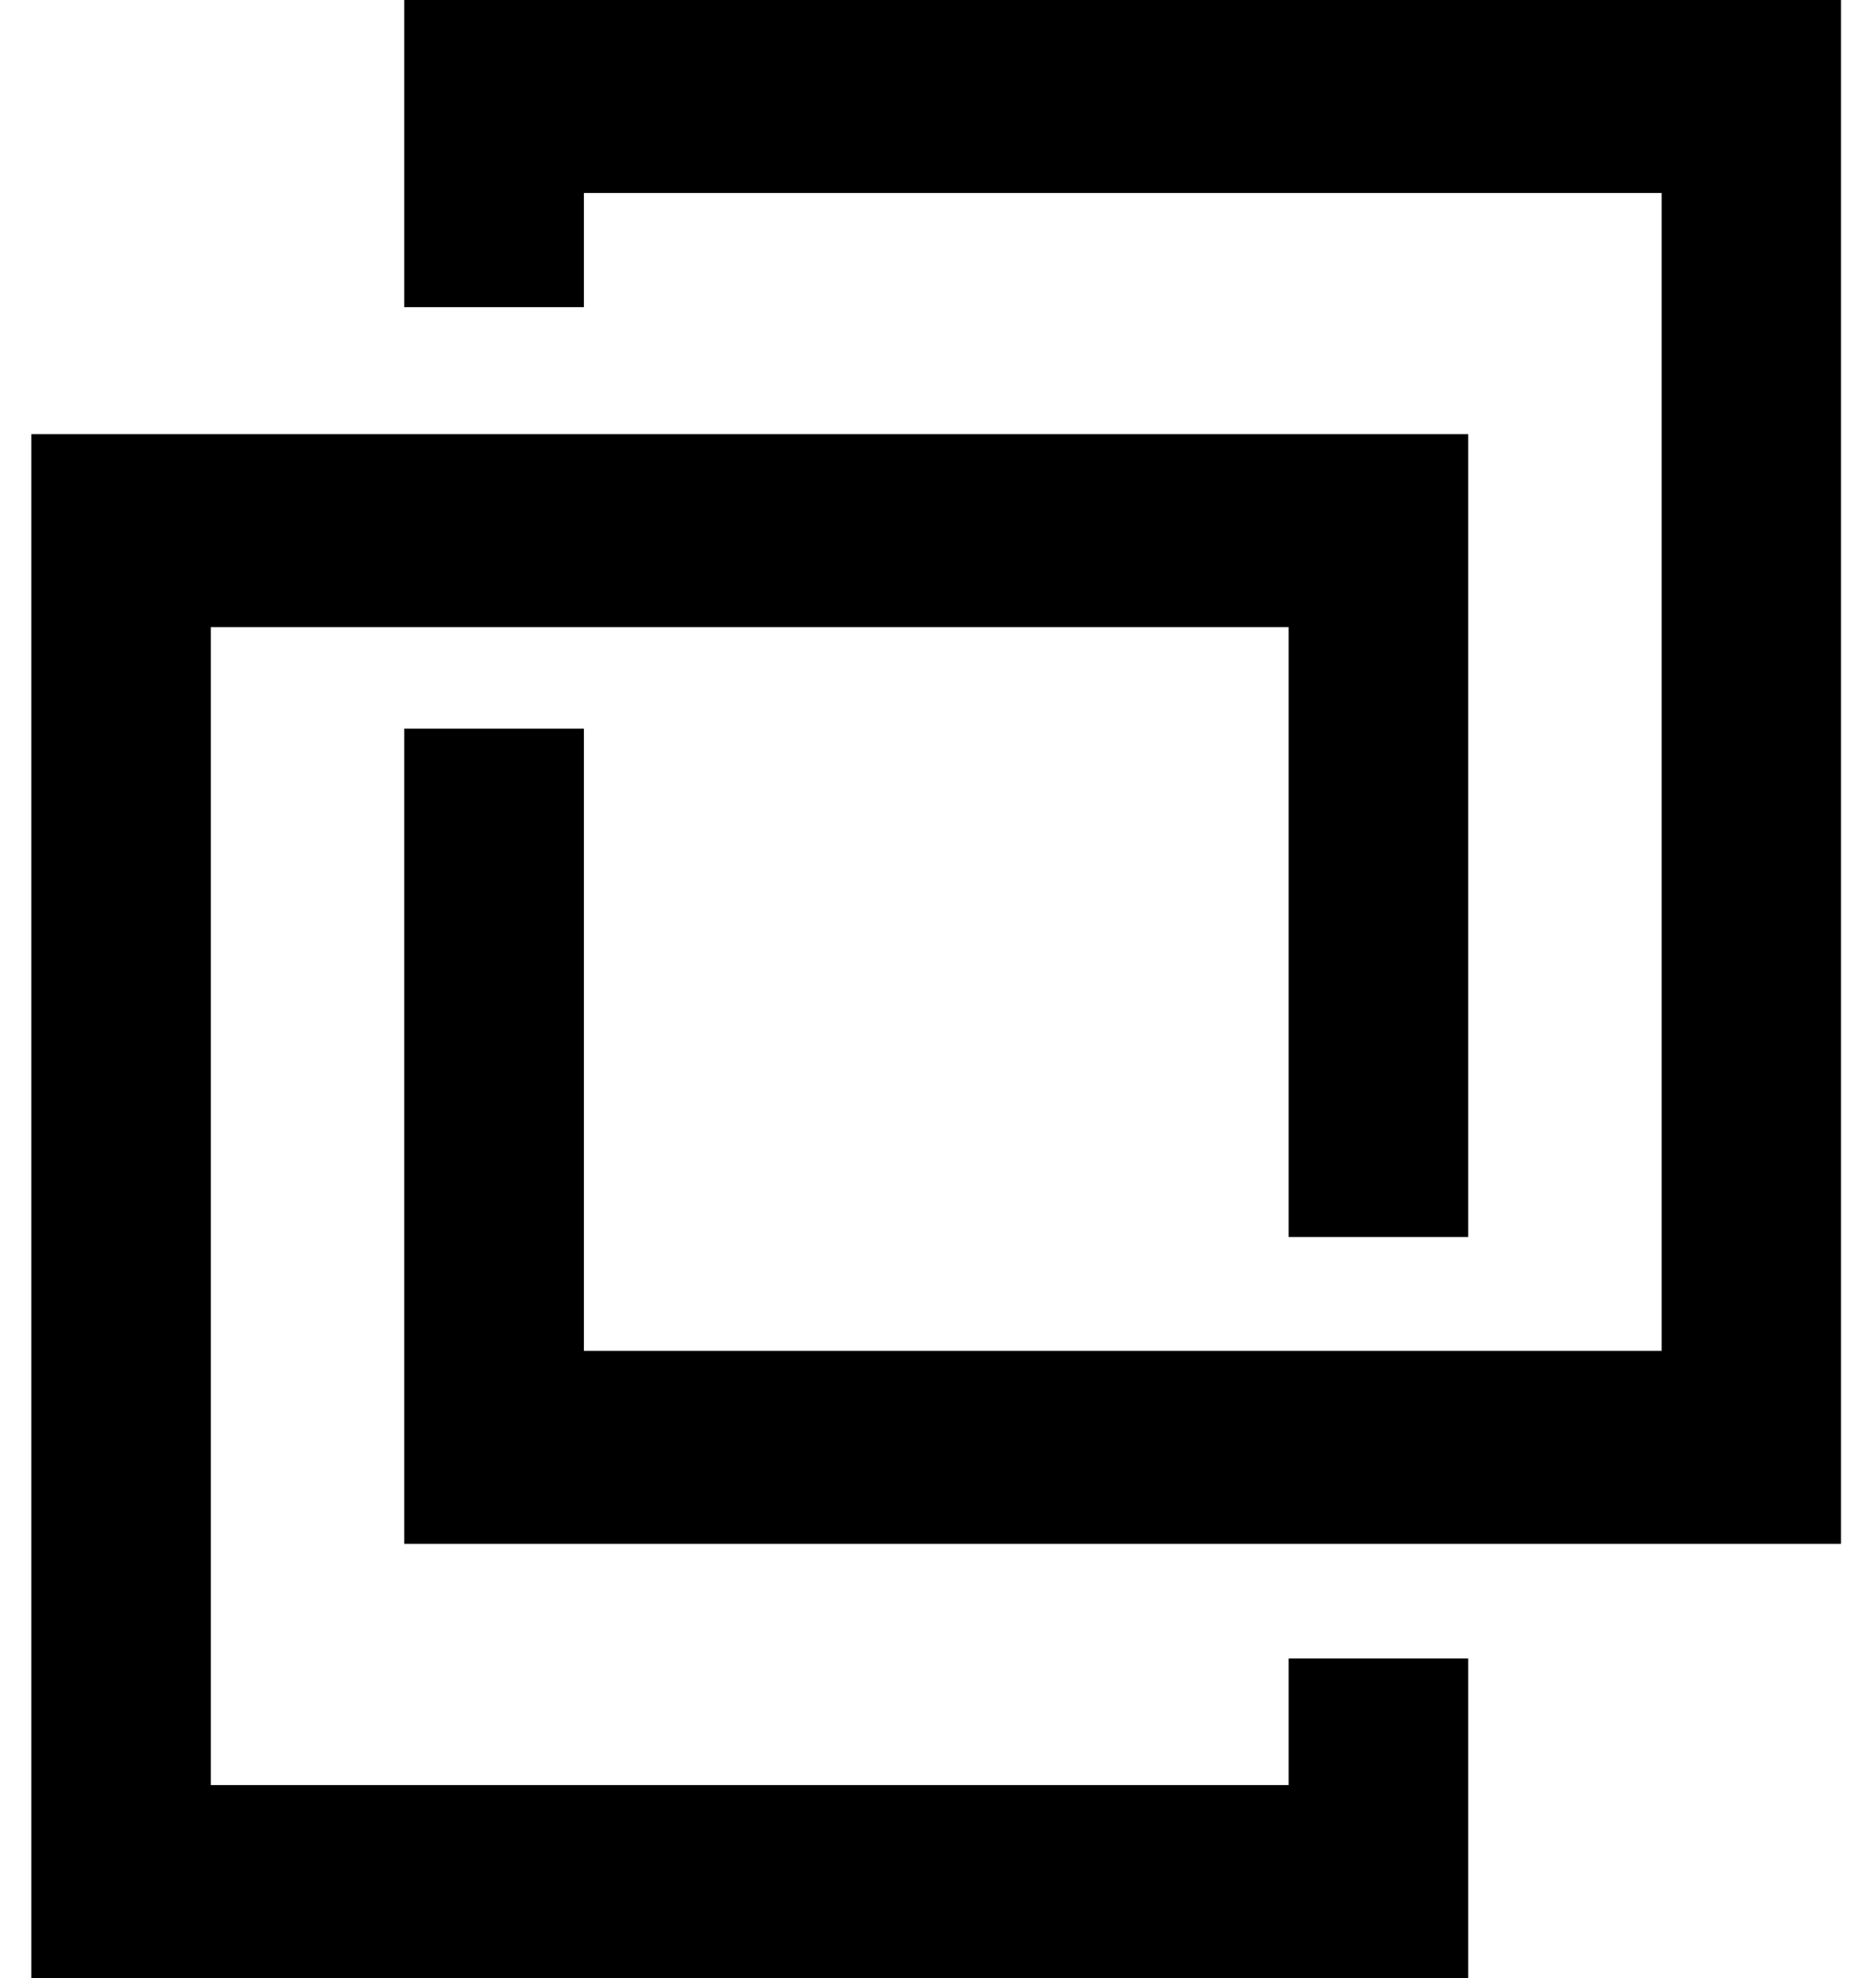 <svg width="37" height="39" viewBox="0 0 37 39" fill="none" xmlns="http://www.w3.org/2000/svg">
  <path fill="currentColor" d="M7.973 0V6.056H11.516V3.805H32.772V26.633H11.516V14.366H7.973V30.438H36.31V0H7.973ZM0.617 8.56V39H28.957V32.698H25.416V35.195H4.158V12.365H25.416V24.388H28.957V8.56H0.617Z" />
</svg>
